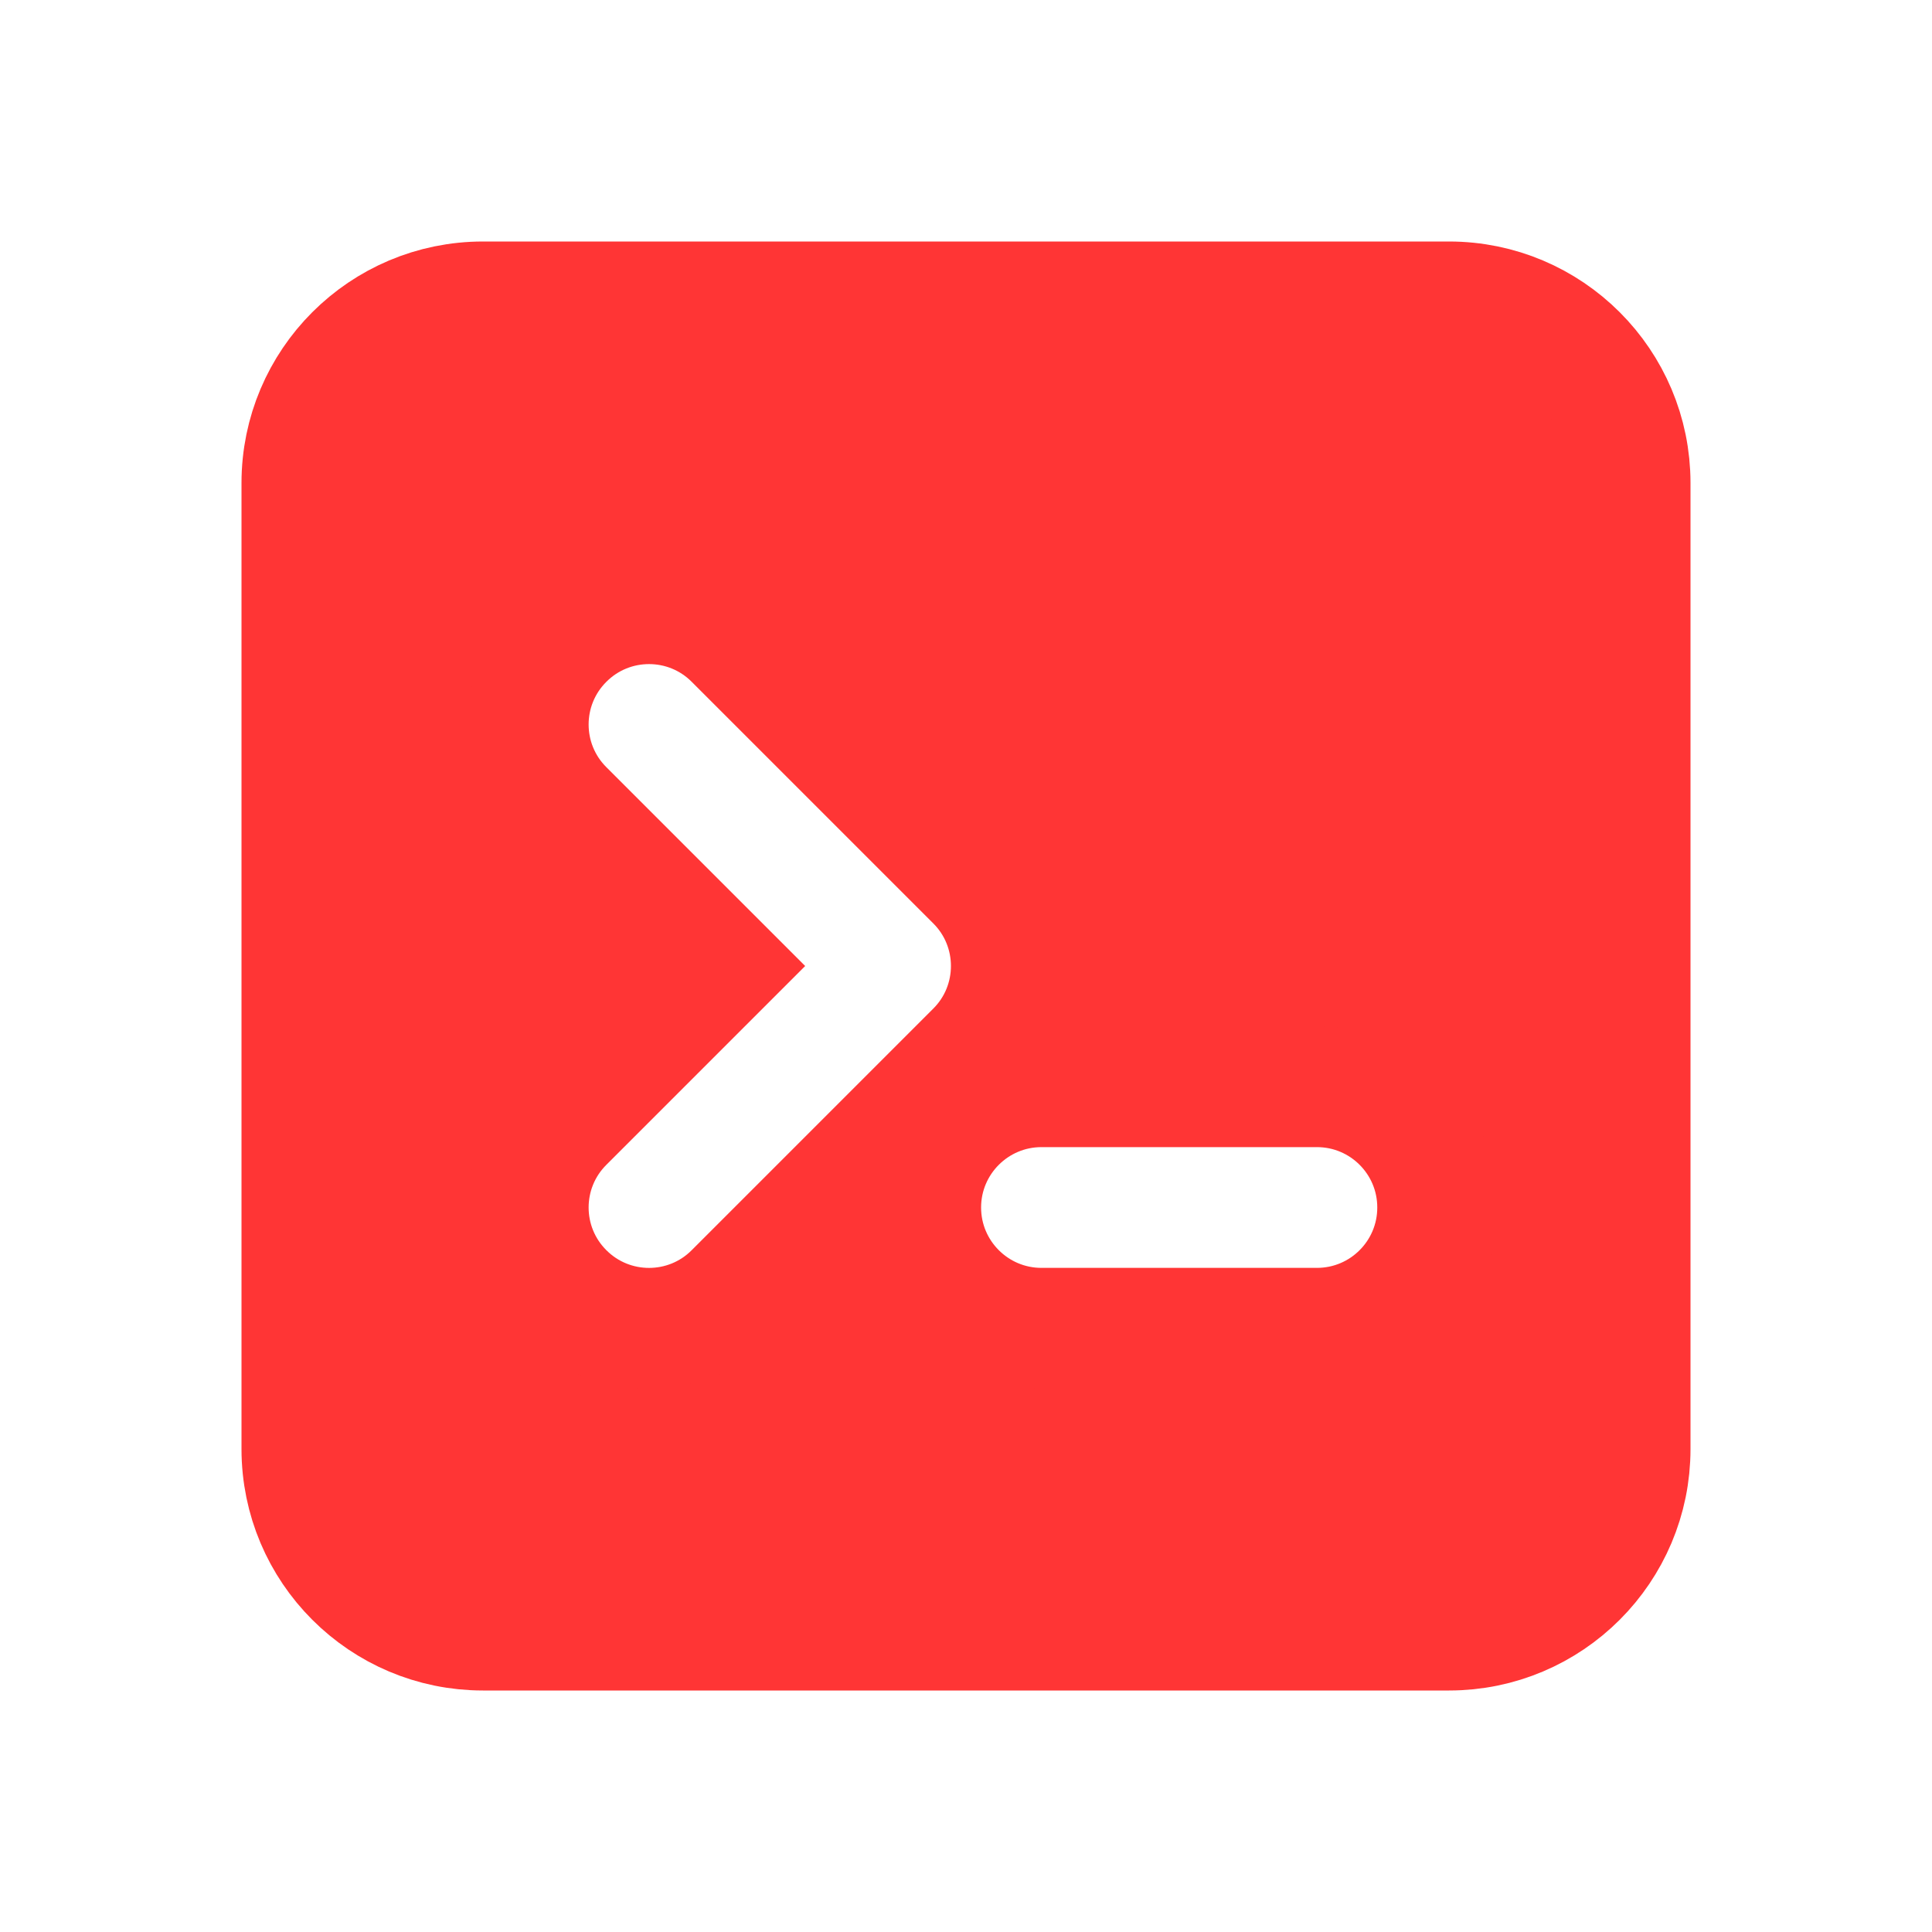<svg width="16" height="16" viewBox="0 0 16 16" fill="none" xmlns="http://www.w3.org/2000/svg">
<path d="M2.5 4C2.5 3.172 3.172 2.5 4 2.5H12C12.828 2.5 13.5 3.172 13.5 4V12C13.5 12.828 12.828 13.5 12 13.5H4C3.172 13.5 2.5 12.828 2.5 12V4ZM4.668 10.707L5.021 10.354L4.668 10.707C5.058 11.098 5.692 11.098 6.082 10.707L8.082 8.707C8.473 8.317 8.473 7.683 8.082 7.293L6.082 5.293C5.692 4.902 5.058 4.902 4.668 5.293C4.277 5.683 4.277 6.317 4.668 6.707L5.961 8L4.668 9.293C4.277 9.683 4.277 10.317 4.668 10.707ZM8.625 9C8.073 9 7.625 9.448 7.625 10C7.625 10.552 8.073 11 8.625 11H10.906C11.459 11 11.906 10.552 11.906 10C11.906 9.448 11.459 9 10.906 9H8.625Z" fill="#ff3535" stroke="#ff3535"/>
</svg>
